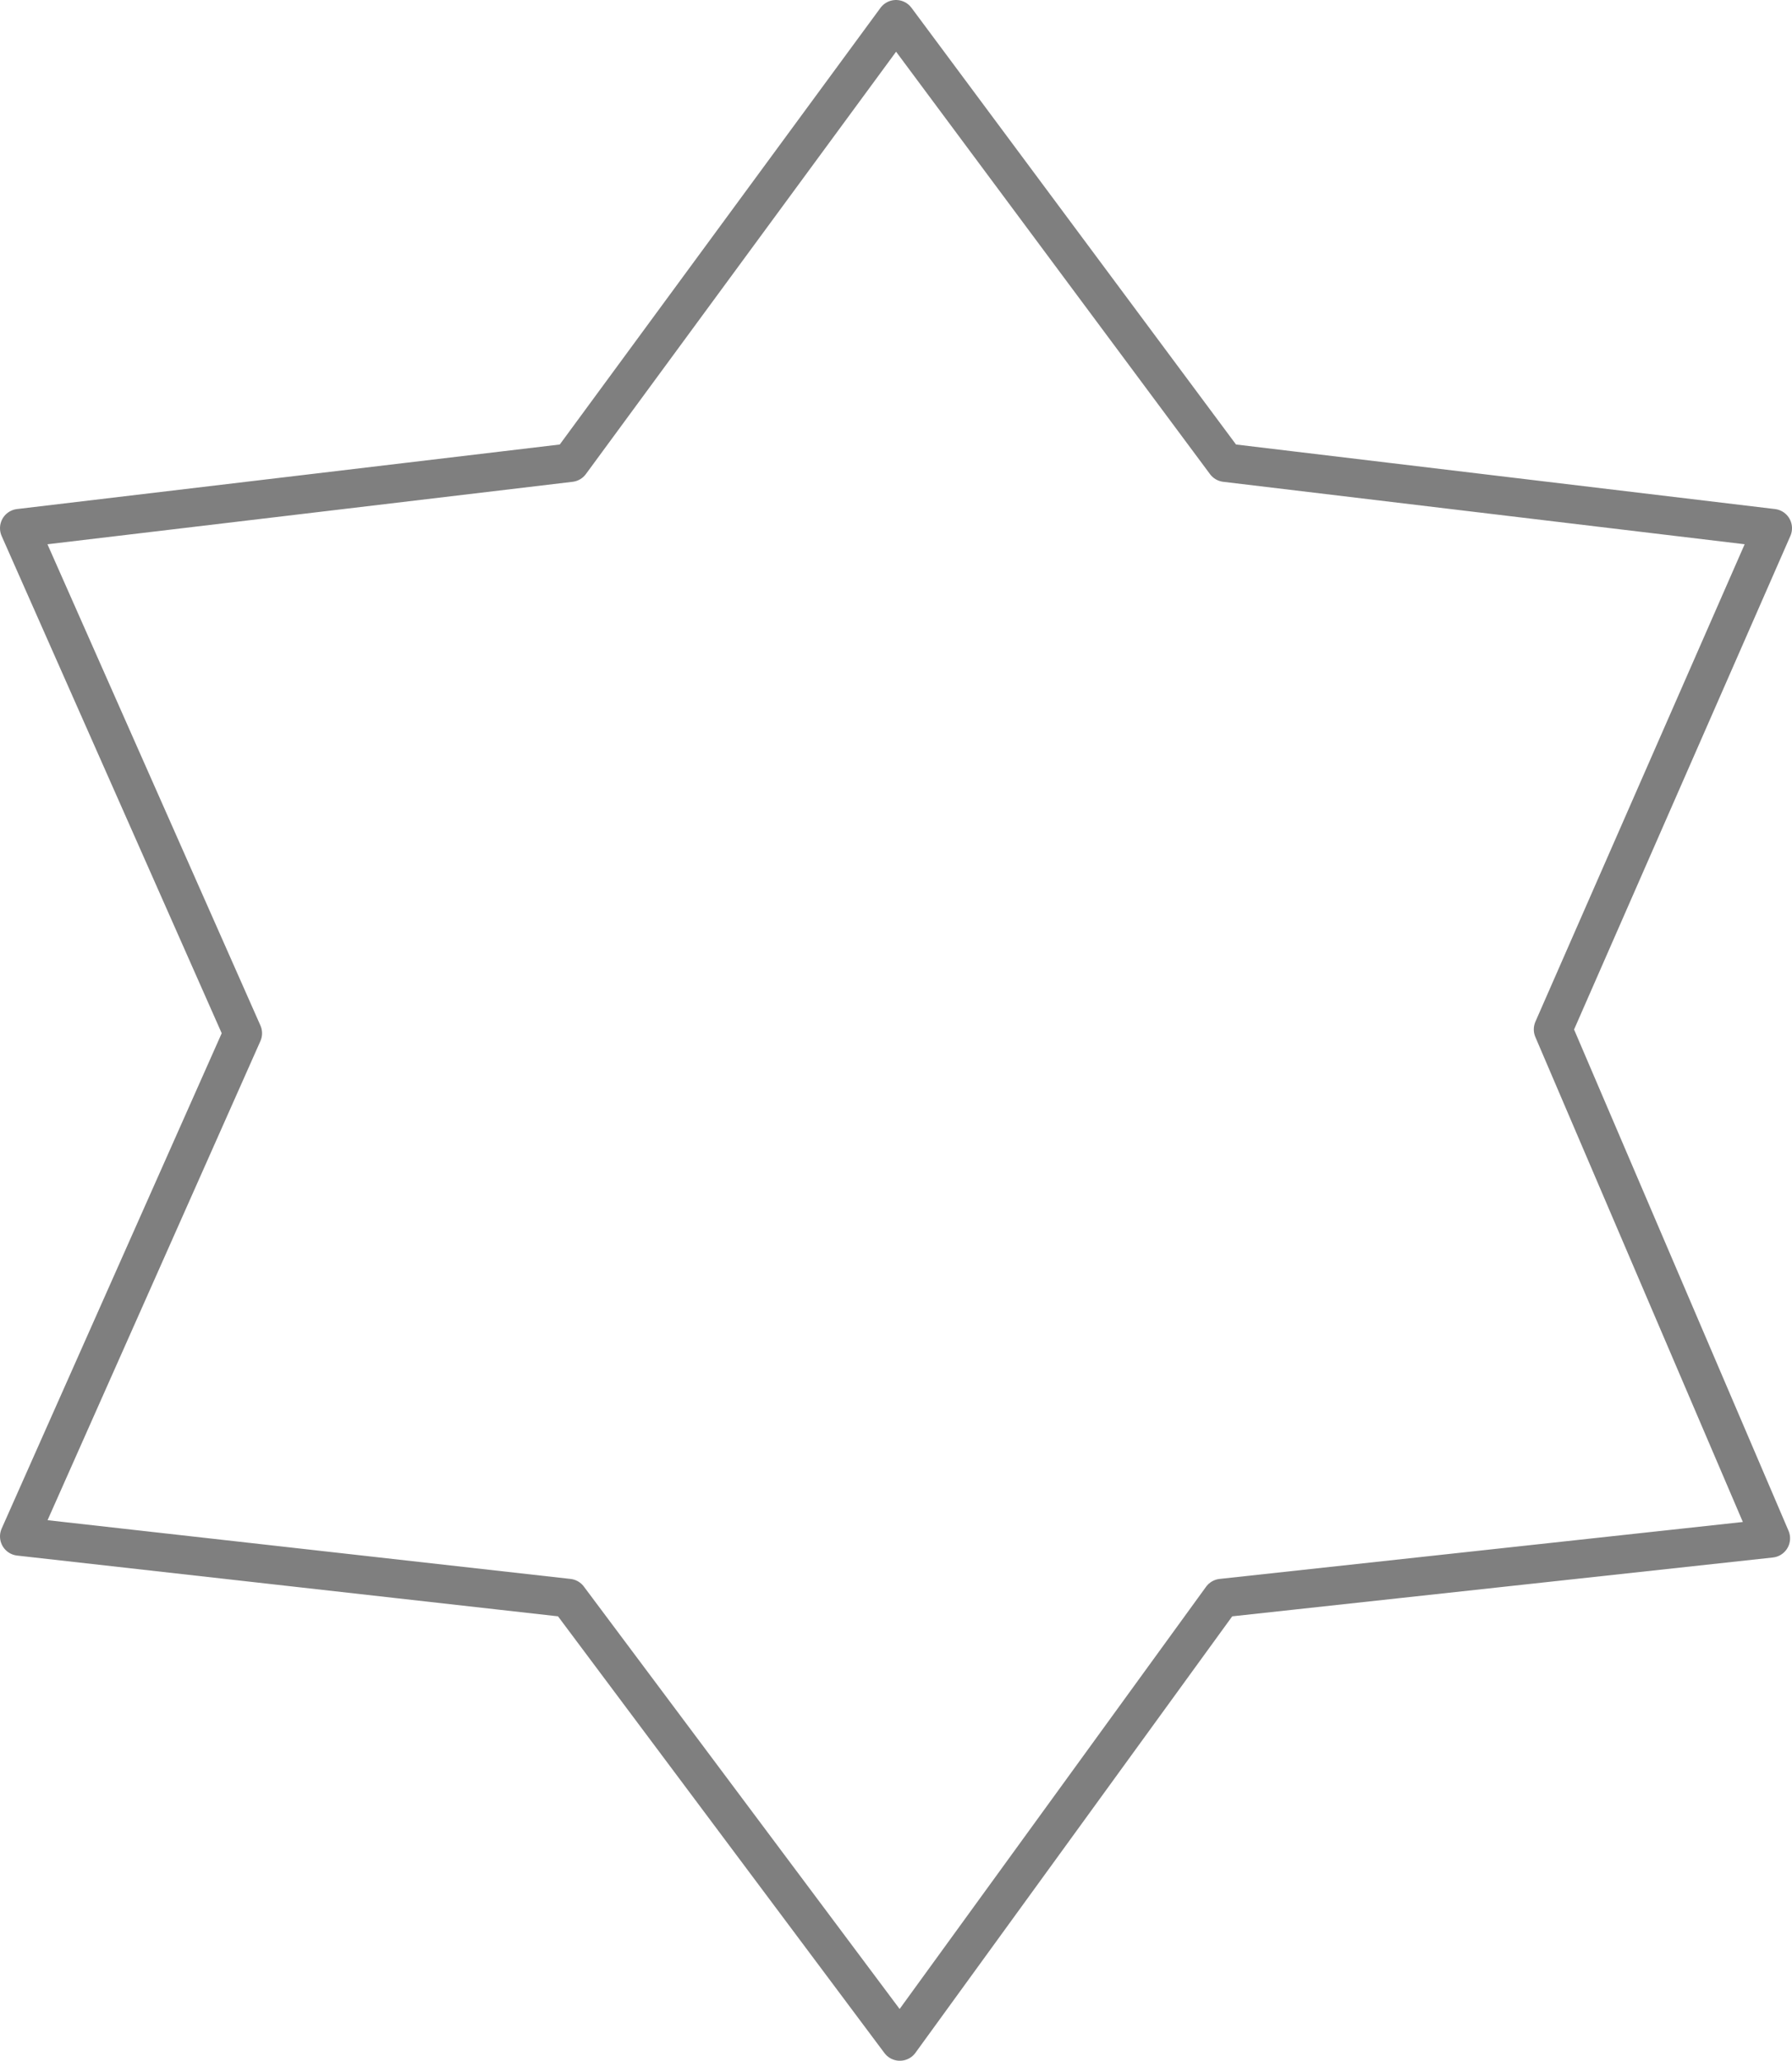 <?xml version="1.0" encoding="UTF-8" standalone="no"?>
<svg xmlns:xlink="http://www.w3.org/1999/xlink" height="53.45px" width="46.5px" xmlns="http://www.w3.org/2000/svg">
  <g transform="matrix(1.0, 0.0, 0.0, 1.0, -376.6, -198.5)">
    <path d="M416.9 225.2 L422.55 238.4 408.3 239.95 399.95 251.45 391.35 239.95 377.1 238.35 382.9 225.3 377.1 212.2 391.4 210.5 399.85 199.0 408.4 210.5 422.6 212.2 416.9 225.2 Z" fill="none" stroke="#000000" stroke-linecap="round" stroke-linejoin="round" stroke-opacity="0.502" stroke-width="1.0"/>
  </g>
</svg>
